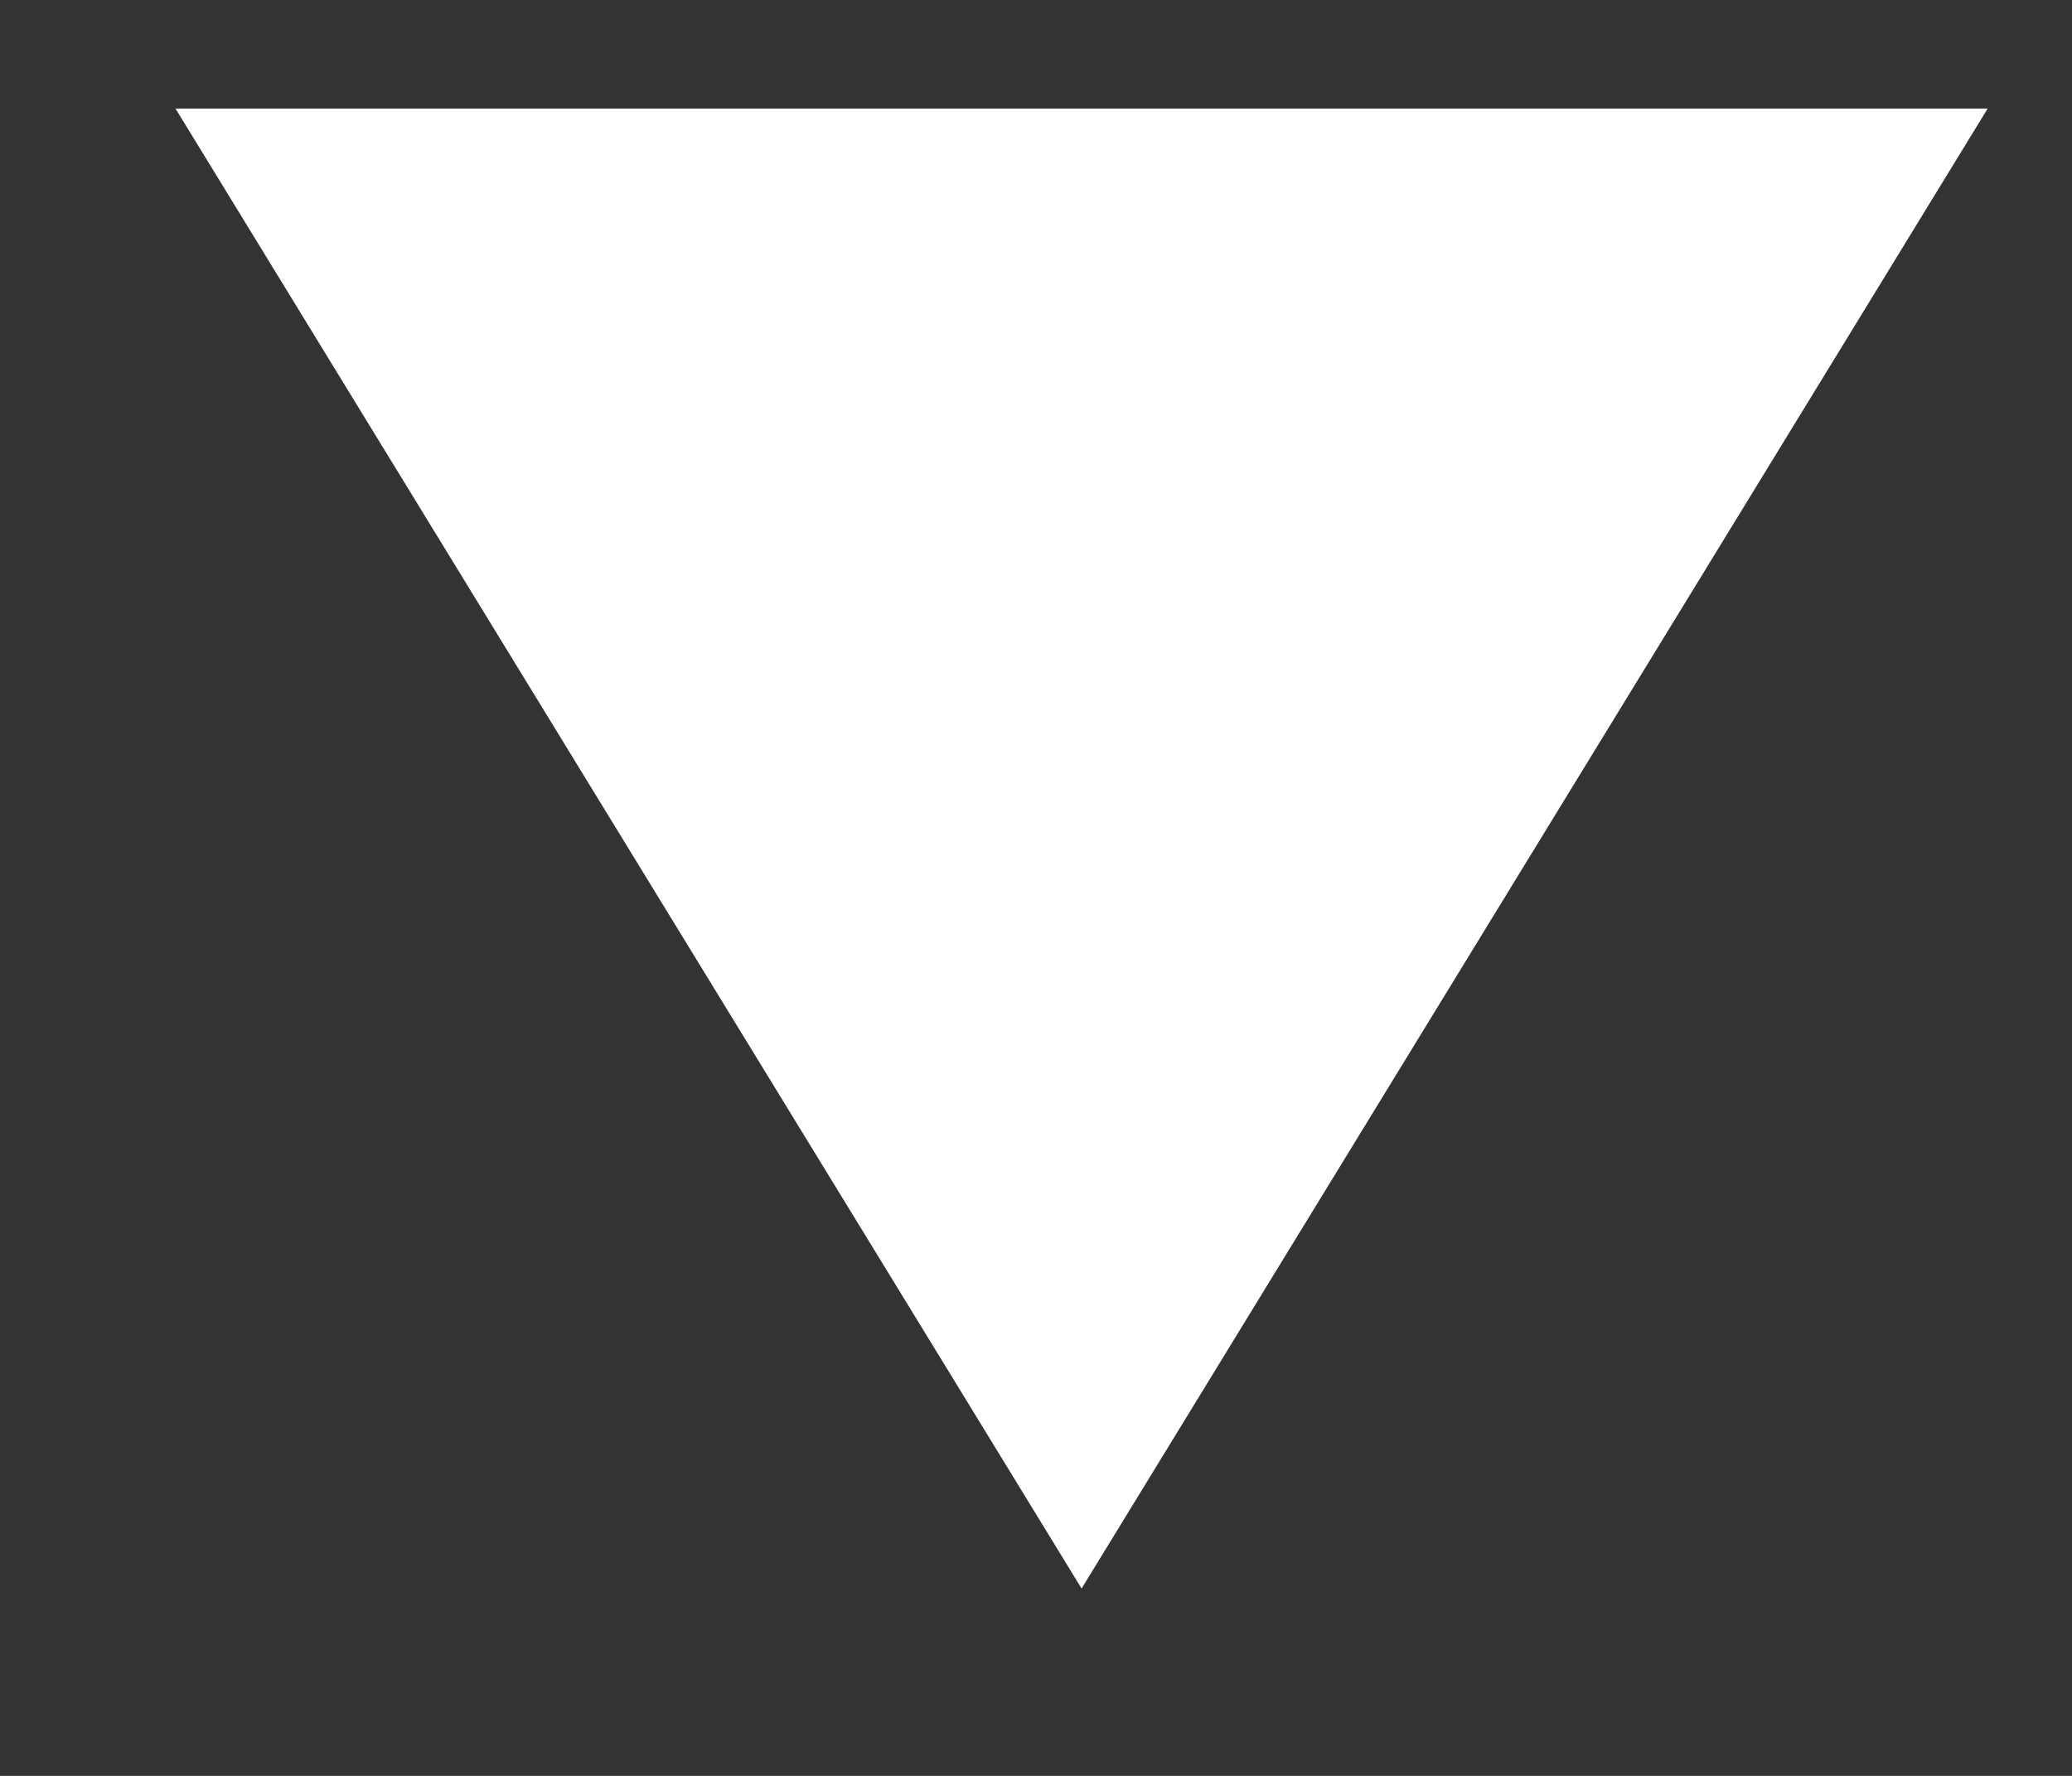 <svg width="7" height="6" viewBox="0 0 7 6" fill="none" xmlns="http://www.w3.org/2000/svg">
<rect x="0" y="0" width="7" height="6" fill="#333333" stroke="none"/>
<path d="M0.593 0.367L3.654 5.367L6.715 0.367L0.593 0.367Z" fill="white"/>
</svg>
